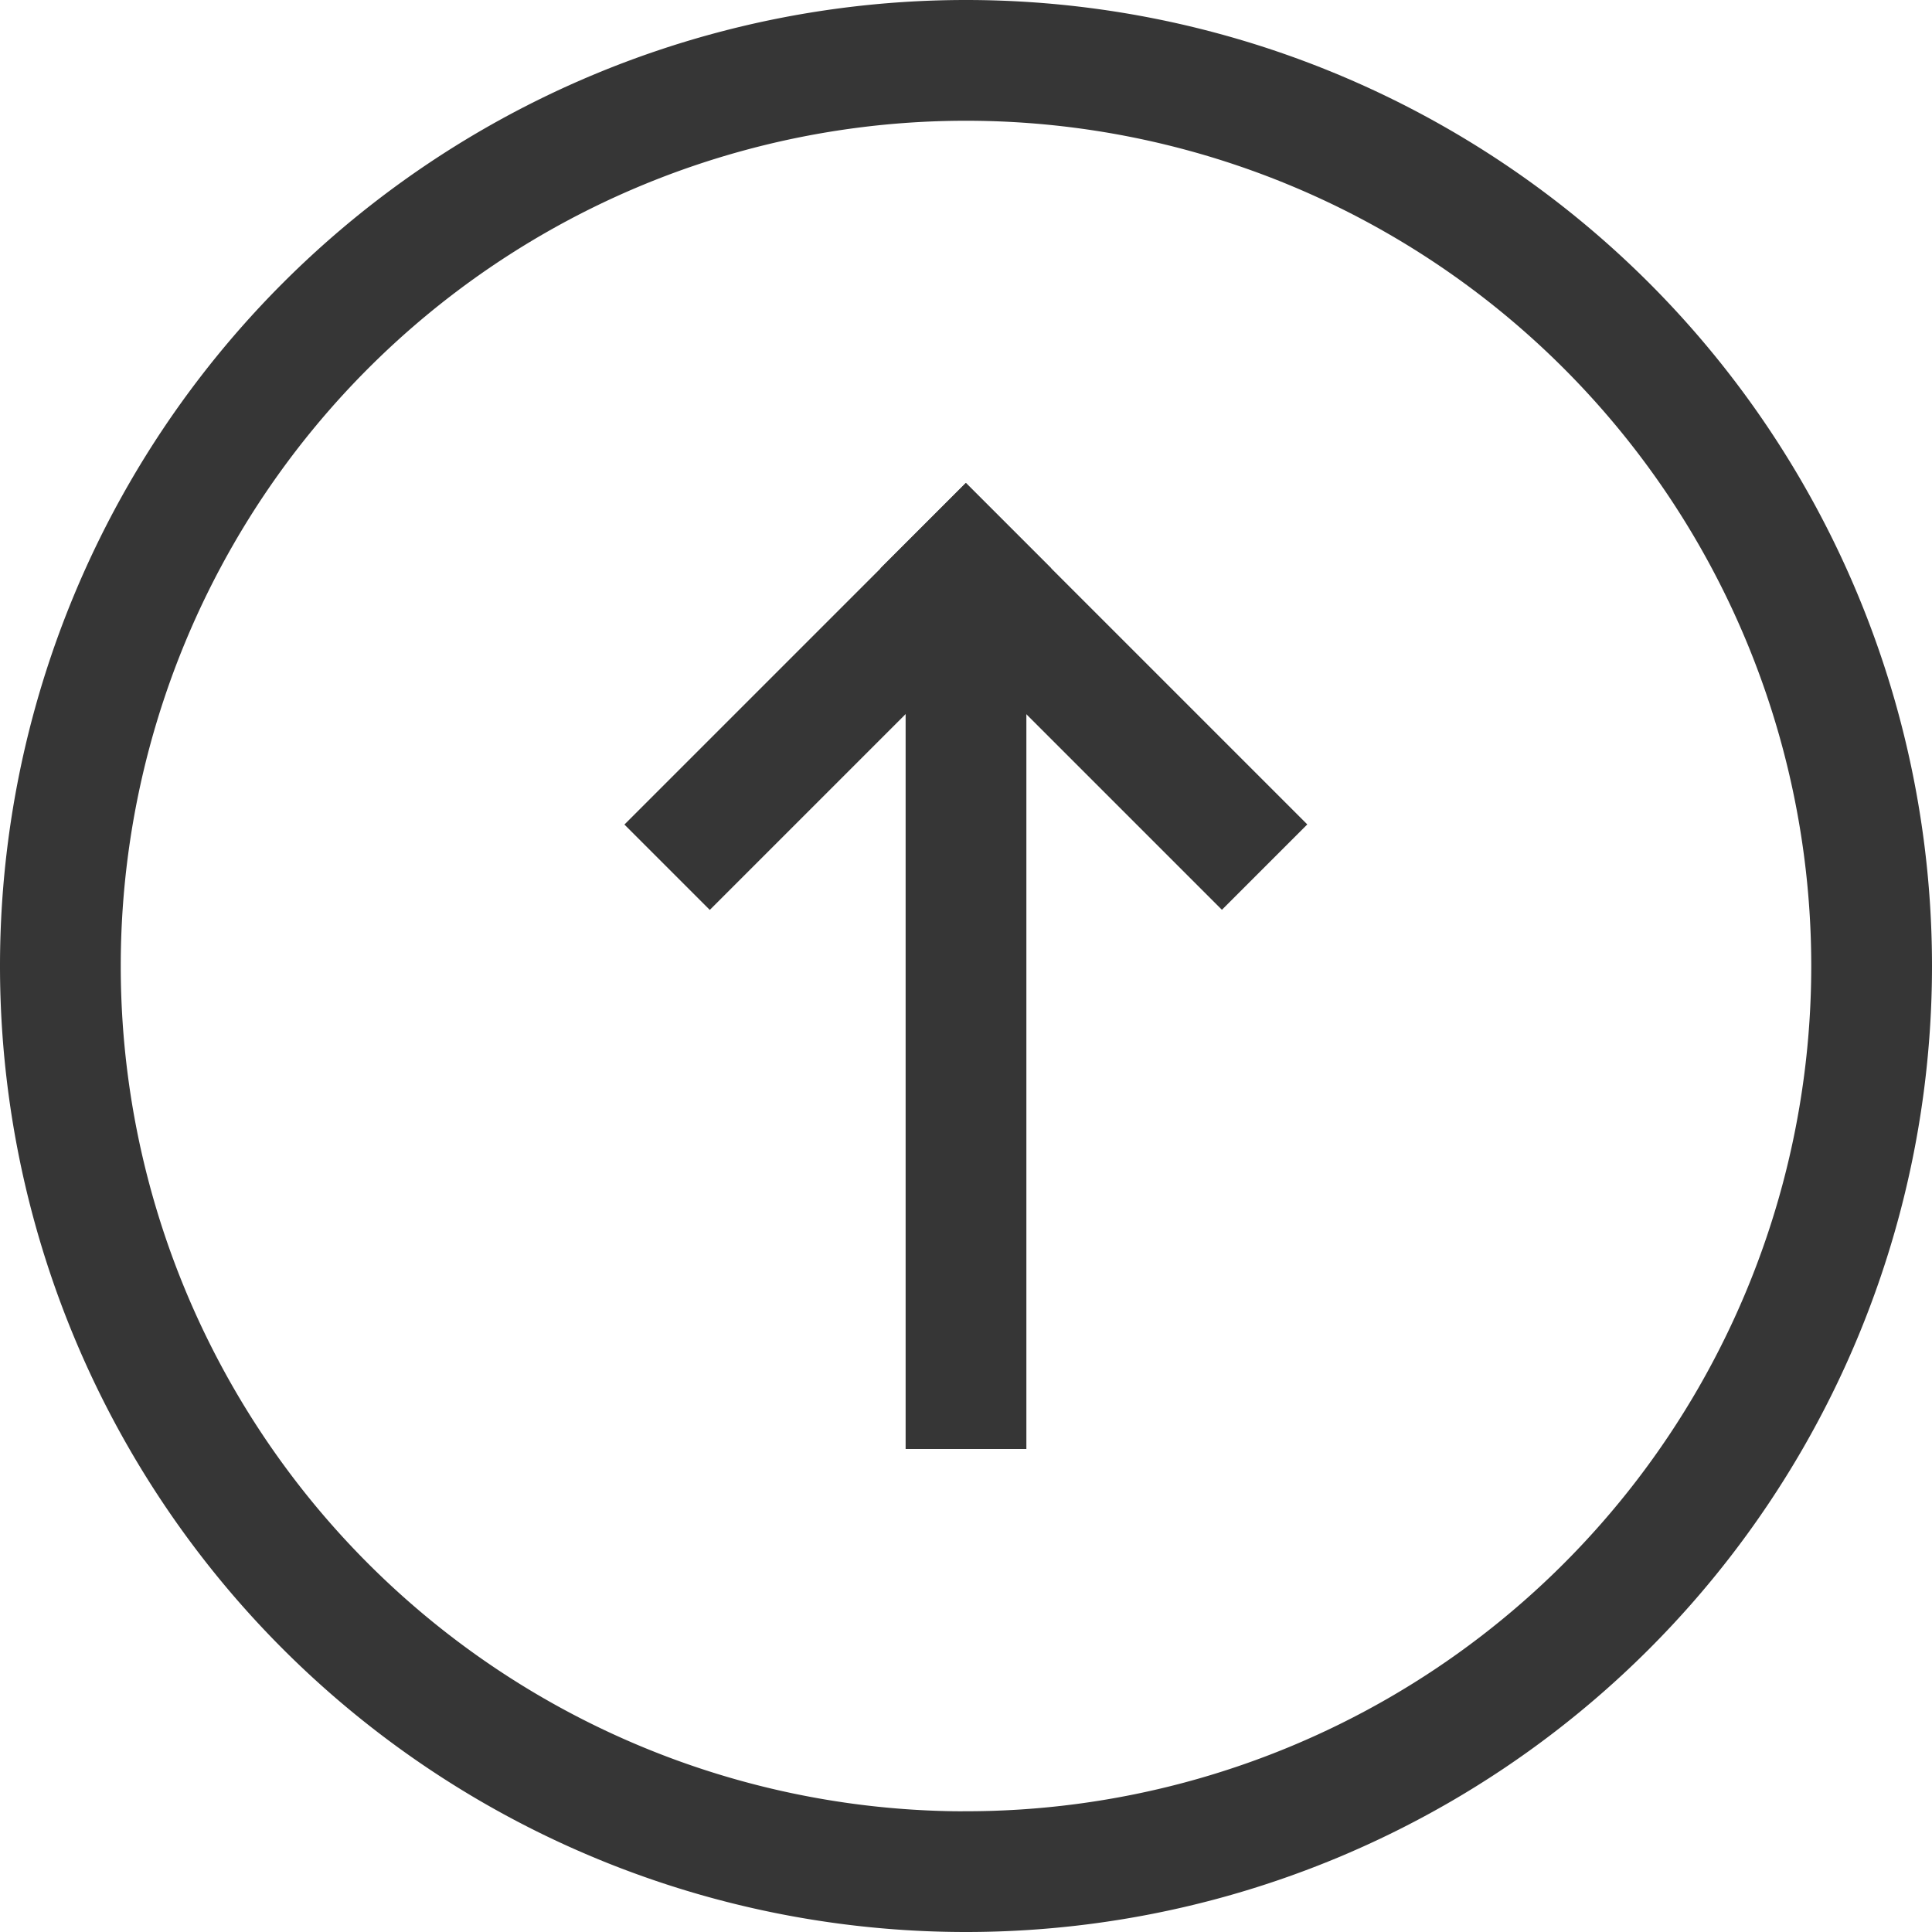 <?xml version="1.0" encoding="UTF-8"?>
<svg width="16" height="16" version="1.1" xmlns="http://www.w3.org/2000/svg">
 <path d="m8 16a8 8 0 0 1-8-8 8 8 0 0 1 8-8 8 8 0 0 1 8 8 8 8 0 0 1-8 8zm-0.094-1a7 7 0 0 0 0.094 0 7 7 0 0 0 7-7 7 7 0 0 0-7-7 7 7 0 0 0-7 7 7 7 0 0 0 6.906 7z" fill="#363636" stroke-linecap="round" stroke-linejoin="round" stroke-width="2"/>
 <rect transform="matrix(.707 .707 .707 -.707 0 0)" x="8.485" y="1.828" width="4" height="1" fill="#363636" stop-color="#000000" stroke-linecap="round" stroke-linejoin="round" stroke-width="3" style="paint-order:fill markers stroke"/>
 <rect transform="rotate(135)" x="-2.828" y="-9.485" width="4" height="1" fill="#363636" stop-color="#000000" stroke-linecap="round" stroke-linejoin="round" stroke-width="3" style="paint-order:fill markers stroke"/>
 <rect transform="scale(1,-1)" x="7.5" y="-12" width="1" height="7" fill="#363636" stop-color="#000000" stroke-linecap="round" stroke-linejoin="round" stroke-width="3" style="paint-order:fill markers stroke"/>
</svg>

